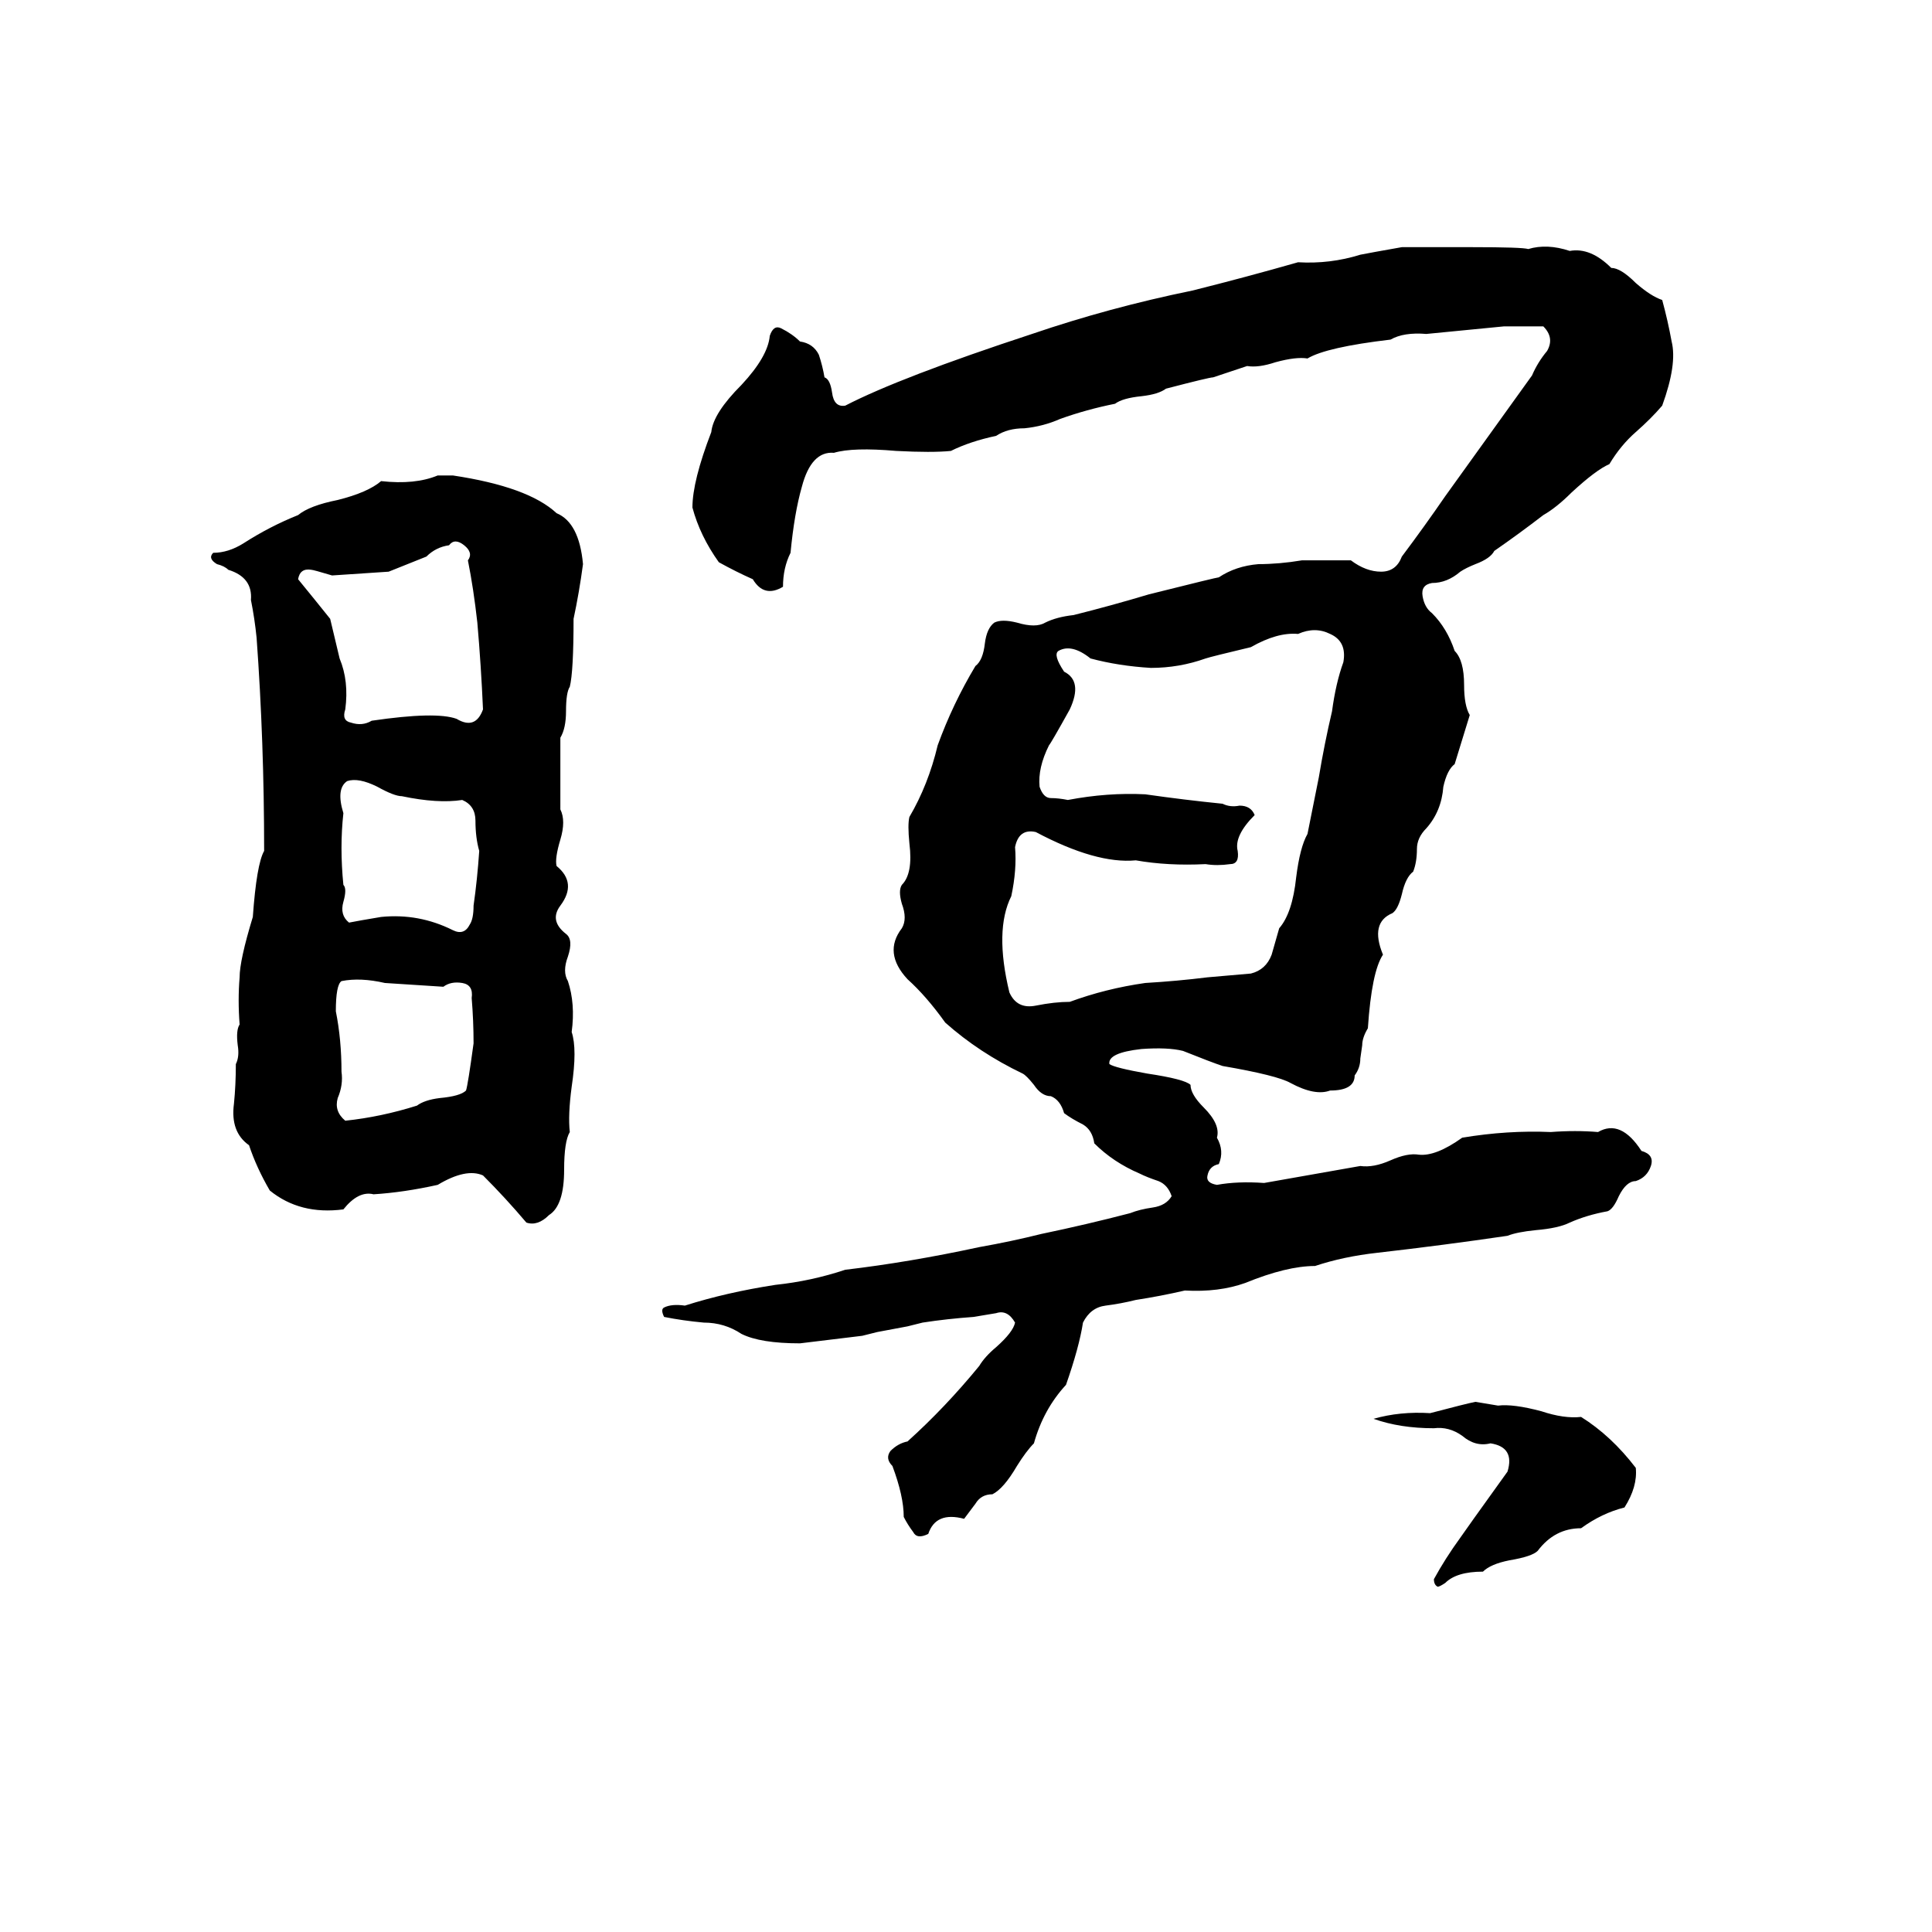 <svg xmlns="http://www.w3.org/2000/svg" viewBox="0 -800 1024 1024">
	<path fill="#000000" d="M743 -669H780Q807 -669 810 -668Q820 -671 832 -667Q843 -669 854 -658Q859 -658 867 -650Q875 -643 881 -641Q884 -630 886 -619Q889 -607 881 -585Q875 -578 867 -571Q859 -564 853 -554Q846 -551 833 -539Q825 -531 818 -527Q805 -517 792 -508Q790 -504 782 -501Q777 -499 774 -497Q767 -491 759 -491Q753 -490 754 -484Q755 -478 759 -475Q767 -467 771 -455Q776 -450 776 -437Q776 -426 779 -421L771 -395Q767 -392 765 -383Q764 -370 756 -361Q751 -356 751 -350Q751 -343 749 -338Q745 -335 743 -326Q741 -318 738 -316Q726 -311 733 -294Q727 -285 725 -255Q722 -250 722 -246L721 -239Q721 -234 718 -230Q718 -222 705 -222Q697 -219 684 -226Q677 -230 648 -235Q642 -237 627 -243Q619 -245 605 -244Q587 -242 588 -236Q591 -234 608 -231Q628 -228 631 -225Q631 -220 638 -213Q647 -204 645 -197Q649 -190 646 -183Q641 -182 640 -177Q639 -173 645 -172Q656 -174 670 -173Q676 -174 721 -182Q728 -181 737 -185Q746 -189 752 -188Q761 -187 775 -197Q799 -201 822 -200Q835 -201 847 -200Q859 -207 870 -190Q877 -188 875 -182Q873 -176 867 -174Q862 -174 858 -166Q855 -159 852 -158Q841 -156 832 -152Q826 -149 814 -148Q804 -147 799 -145Q765 -140 730 -136Q712 -134 697 -129Q682 -129 660 -120Q646 -115 628 -116Q615 -113 602 -111Q594 -109 586 -108Q578 -107 574 -99Q572 -86 565 -66Q553 -53 548 -35Q544 -31 539 -23Q532 -11 526 -8Q520 -8 517 -3Q514 1 511 5Q496 1 492 13Q486 16 484 12Q481 8 479 4Q479 -7 473 -23Q469 -27 472 -31Q476 -35 481 -36Q501 -54 519 -76Q522 -81 528 -86Q537 -94 538 -99Q534 -106 528 -104Q522 -103 516 -102Q502 -101 489 -99Q485 -98 481 -97L465 -94Q461 -93 457 -92Q441 -90 424 -88Q403 -88 393 -93Q384 -99 373 -99Q362 -100 352 -102Q350 -106 352 -107Q356 -109 363 -108Q385 -115 411 -119Q430 -121 448 -127Q482 -131 519 -139Q536 -142 552 -146Q576 -151 599 -157Q604 -159 611 -160Q618 -161 621 -166Q619 -172 614 -174Q608 -176 604 -178Q590 -184 580 -194Q579 -201 574 -204Q568 -207 564 -210Q562 -217 557 -219Q552 -219 548 -225Q544 -230 542 -231Q519 -242 501 -258Q491 -272 481 -281Q468 -295 478 -308Q481 -313 478 -321Q476 -328 478 -331Q484 -337 482 -353Q481 -363 482 -367Q492 -384 497 -405Q505 -427 517 -447Q521 -450 522 -459Q523 -467 527 -470Q531 -472 539 -470Q549 -467 554 -470Q560 -473 569 -474Q589 -479 609 -485Q645 -494 646 -494Q655 -500 667 -501Q678 -501 690 -503Q703 -503 716 -503Q724 -497 732 -497Q740 -497 743 -505Q755 -521 766 -537Q789 -569 812 -601Q815 -608 820 -614Q824 -621 818 -627Q808 -627 797 -627Q777 -625 756 -623Q744 -624 737 -620Q703 -616 693 -610Q687 -611 676 -608Q667 -605 661 -606Q652 -603 643 -600Q641 -600 618 -594Q614 -591 605 -590Q595 -589 591 -586Q576 -583 562 -578Q553 -574 543 -573Q534 -573 528 -569Q514 -566 504 -561Q494 -560 475 -561Q452 -563 442 -560Q430 -561 425 -542Q421 -528 419 -507Q415 -499 415 -489Q405 -483 399 -493Q390 -497 381 -502Q371 -516 367 -531Q367 -545 377 -571Q378 -581 393 -596Q407 -611 408 -622Q410 -628 414 -626Q420 -623 424 -619Q431 -618 434 -612Q436 -606 437 -600Q440 -599 441 -592Q442 -584 448 -585Q477 -600 547 -623Q588 -637 632 -646Q660 -653 688 -661Q705 -660 721 -665Q726 -666 743 -669ZM232 -548H240Q280 -542 295 -528Q307 -523 309 -501Q307 -486 304 -472Q304 -444 302 -436Q300 -433 300 -423Q300 -414 297 -409Q297 -390 297 -371Q300 -365 297 -355Q294 -345 295 -341Q306 -332 297 -320Q291 -312 300 -305Q304 -302 301 -293Q298 -285 301 -280Q305 -268 303 -253Q306 -244 303 -224Q301 -209 302 -200Q299 -195 299 -180Q299 -161 291 -156Q285 -150 279 -152Q268 -165 256 -177Q247 -181 232 -172Q214 -168 198 -167Q190 -169 182 -159Q159 -156 143 -169Q136 -181 132 -193Q122 -200 124 -215Q125 -225 125 -236Q127 -240 126 -246Q125 -254 127 -257Q126 -270 127 -282Q127 -291 134 -314Q136 -342 140 -349Q140 -407 136 -462Q135 -472 133 -482Q134 -494 121 -498Q119 -500 115 -501Q110 -504 113 -507Q121 -507 129 -512Q143 -521 158 -527Q164 -532 179 -535Q195 -539 202 -545Q220 -543 232 -548ZM238 -511Q231 -510 226 -505Q216 -501 206 -497Q191 -496 176 -495Q166 -498 165 -498Q159 -499 158 -493Q167 -482 175 -472L180 -451Q185 -439 183 -424Q181 -418 186 -417Q192 -415 197 -418Q231 -423 242 -419Q252 -413 256 -424Q255 -447 253 -470Q251 -488 248 -503Q251 -507 246 -511Q241 -515 238 -511ZM688 -464Q677 -465 663 -457Q642 -452 639 -451Q625 -446 610 -446Q593 -447 578 -451Q568 -459 561 -455Q558 -453 564 -444Q574 -439 567 -424Q557 -406 556 -405Q550 -393 551 -383Q553 -377 557 -377Q561 -377 566 -376Q587 -380 607 -379Q628 -376 648 -374Q652 -372 657 -373Q663 -373 665 -368Q654 -357 656 -349Q657 -342 652 -342Q645 -341 639 -342Q619 -341 602 -344Q581 -342 549 -359Q540 -361 538 -351Q539 -339 536 -325Q527 -307 535 -274Q539 -265 549 -267Q559 -269 567 -269Q586 -276 607 -279Q624 -280 640 -282Q652 -283 663 -284Q671 -286 674 -294Q676 -301 678 -308Q685 -316 687 -335Q689 -351 693 -358Q696 -373 699 -388Q702 -406 706 -423Q708 -438 712 -449Q714 -460 705 -464Q697 -468 688 -464ZM184 -386Q178 -382 182 -369Q180 -351 182 -331Q184 -329 182 -322Q180 -315 185 -311Q190 -312 202 -314Q222 -316 240 -307Q246 -304 249 -310Q251 -313 251 -320Q253 -334 254 -349Q252 -356 252 -365Q252 -373 245 -376Q232 -374 213 -378Q209 -378 200 -383Q190 -388 184 -386ZM181 -280Q178 -278 178 -264Q181 -249 181 -232Q182 -225 179 -218Q177 -211 183 -206Q202 -208 221 -214Q225 -217 233 -218Q244 -219 247 -222Q248 -225 251 -247Q251 -259 250 -271Q251 -278 245 -279Q239 -280 235 -277Q220 -278 204 -279Q191 -282 181 -280ZM782 -57Q788 -56 794 -55Q802 -56 817 -52Q829 -48 838 -49Q854 -39 867 -22Q868 -12 861 -1Q849 2 838 10Q824 10 815 22Q812 25 800 27Q790 29 786 33Q772 33 766 39Q763 41 762 41Q760 40 760 37Q766 26 774 15Q776 12 799 -20Q803 -33 790 -35Q782 -33 775 -39Q768 -44 760 -43Q742 -43 728 -48Q742 -52 758 -51Q777 -56 782 -57Z"/>
</svg>